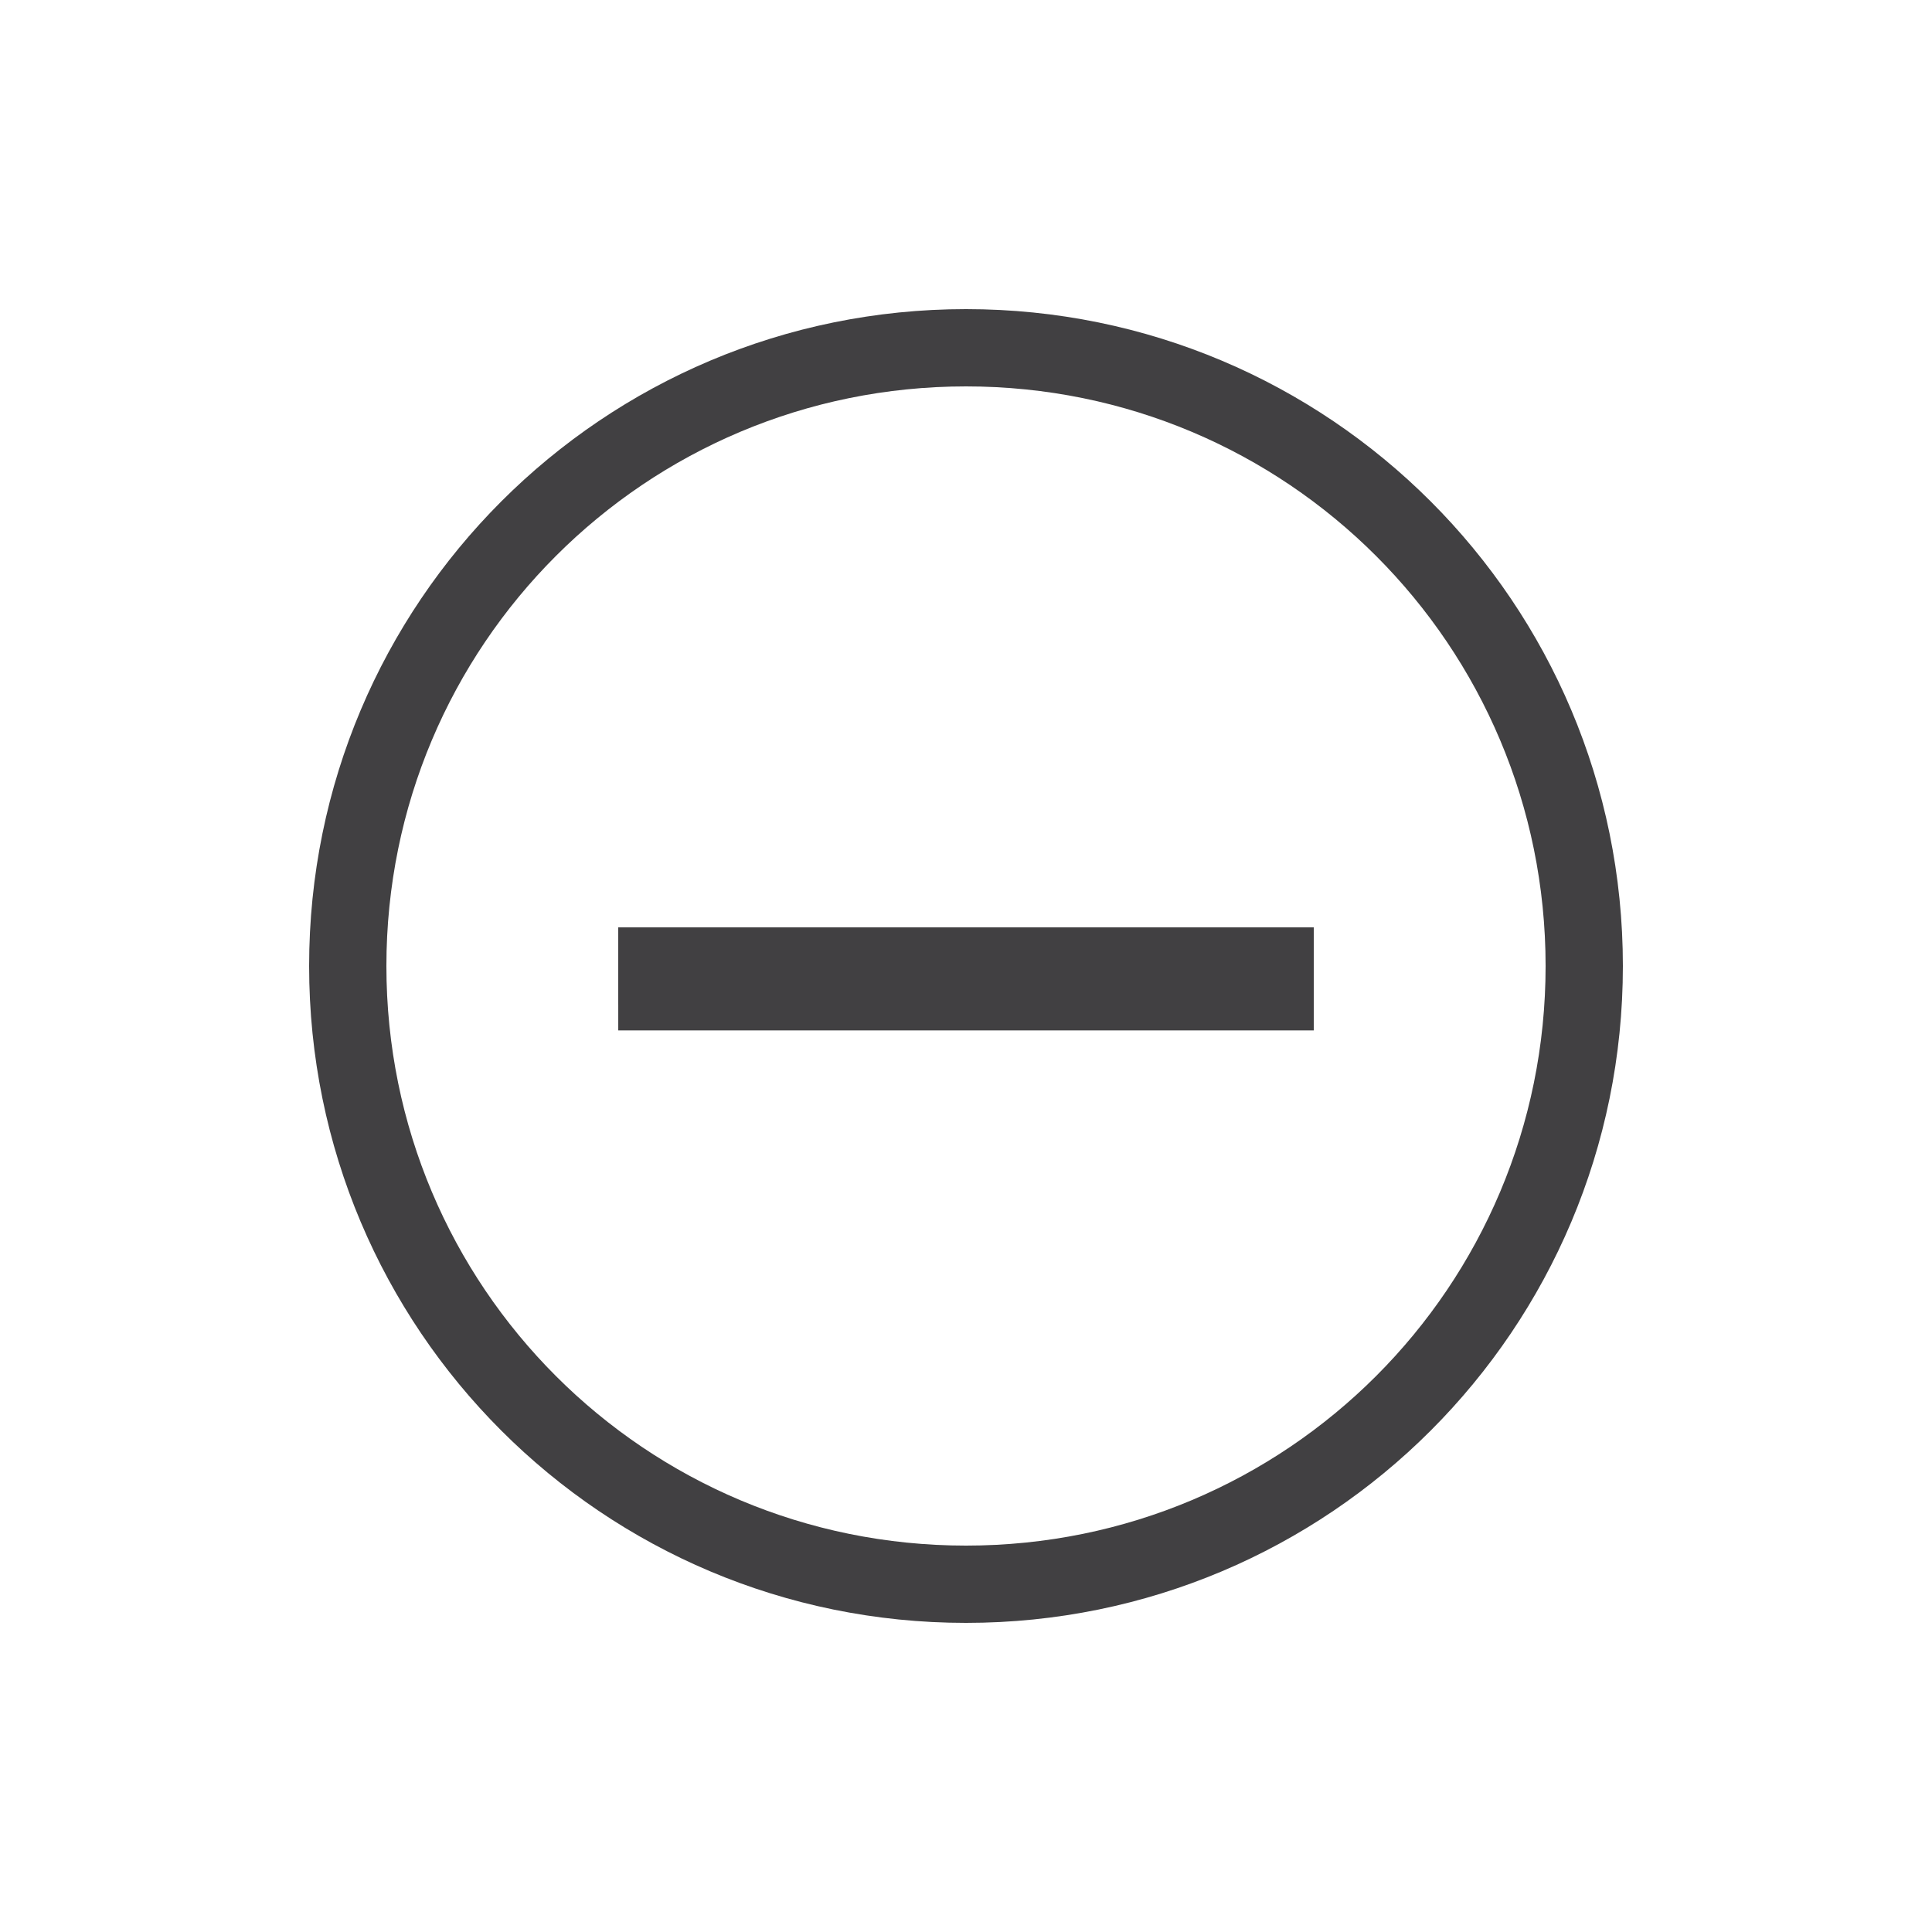 <svg width="136" height="136" viewBox="0 0 136 136" fill="none" xmlns="http://www.w3.org/2000/svg" xmlns:xlink="http://www.w3.org/1999/xlink">
<path d="M68,114.24C42.432,114.24 21.76,93.568 21.76,68C21.76,42.432 42.432,21.76 68,21.76C93.568,21.76 114.24,42.432 114.24,68C114.24,93.568 93.568,114.24 68,114.24ZM68,27.2C45.424,27.2 27.2,45.424 27.2,68C27.2,90.576 45.424,108.8 68,108.8C90.576,108.8 108.8,90.576 108.8,68C108.8,45.424 90.576,27.2 68,27.2Z" fill="#414042"/>
<rect  x="43.52" y="65.28" width="48.96" height="5.44" fill="#414042"/>
<path d="M43.521,67.094L92.481,67.094L92.481,72.534L43.521,72.534L43.521,67.094Z" transform="rotate(180 68.001 69.814)" fill="#414042"/>
</svg>

